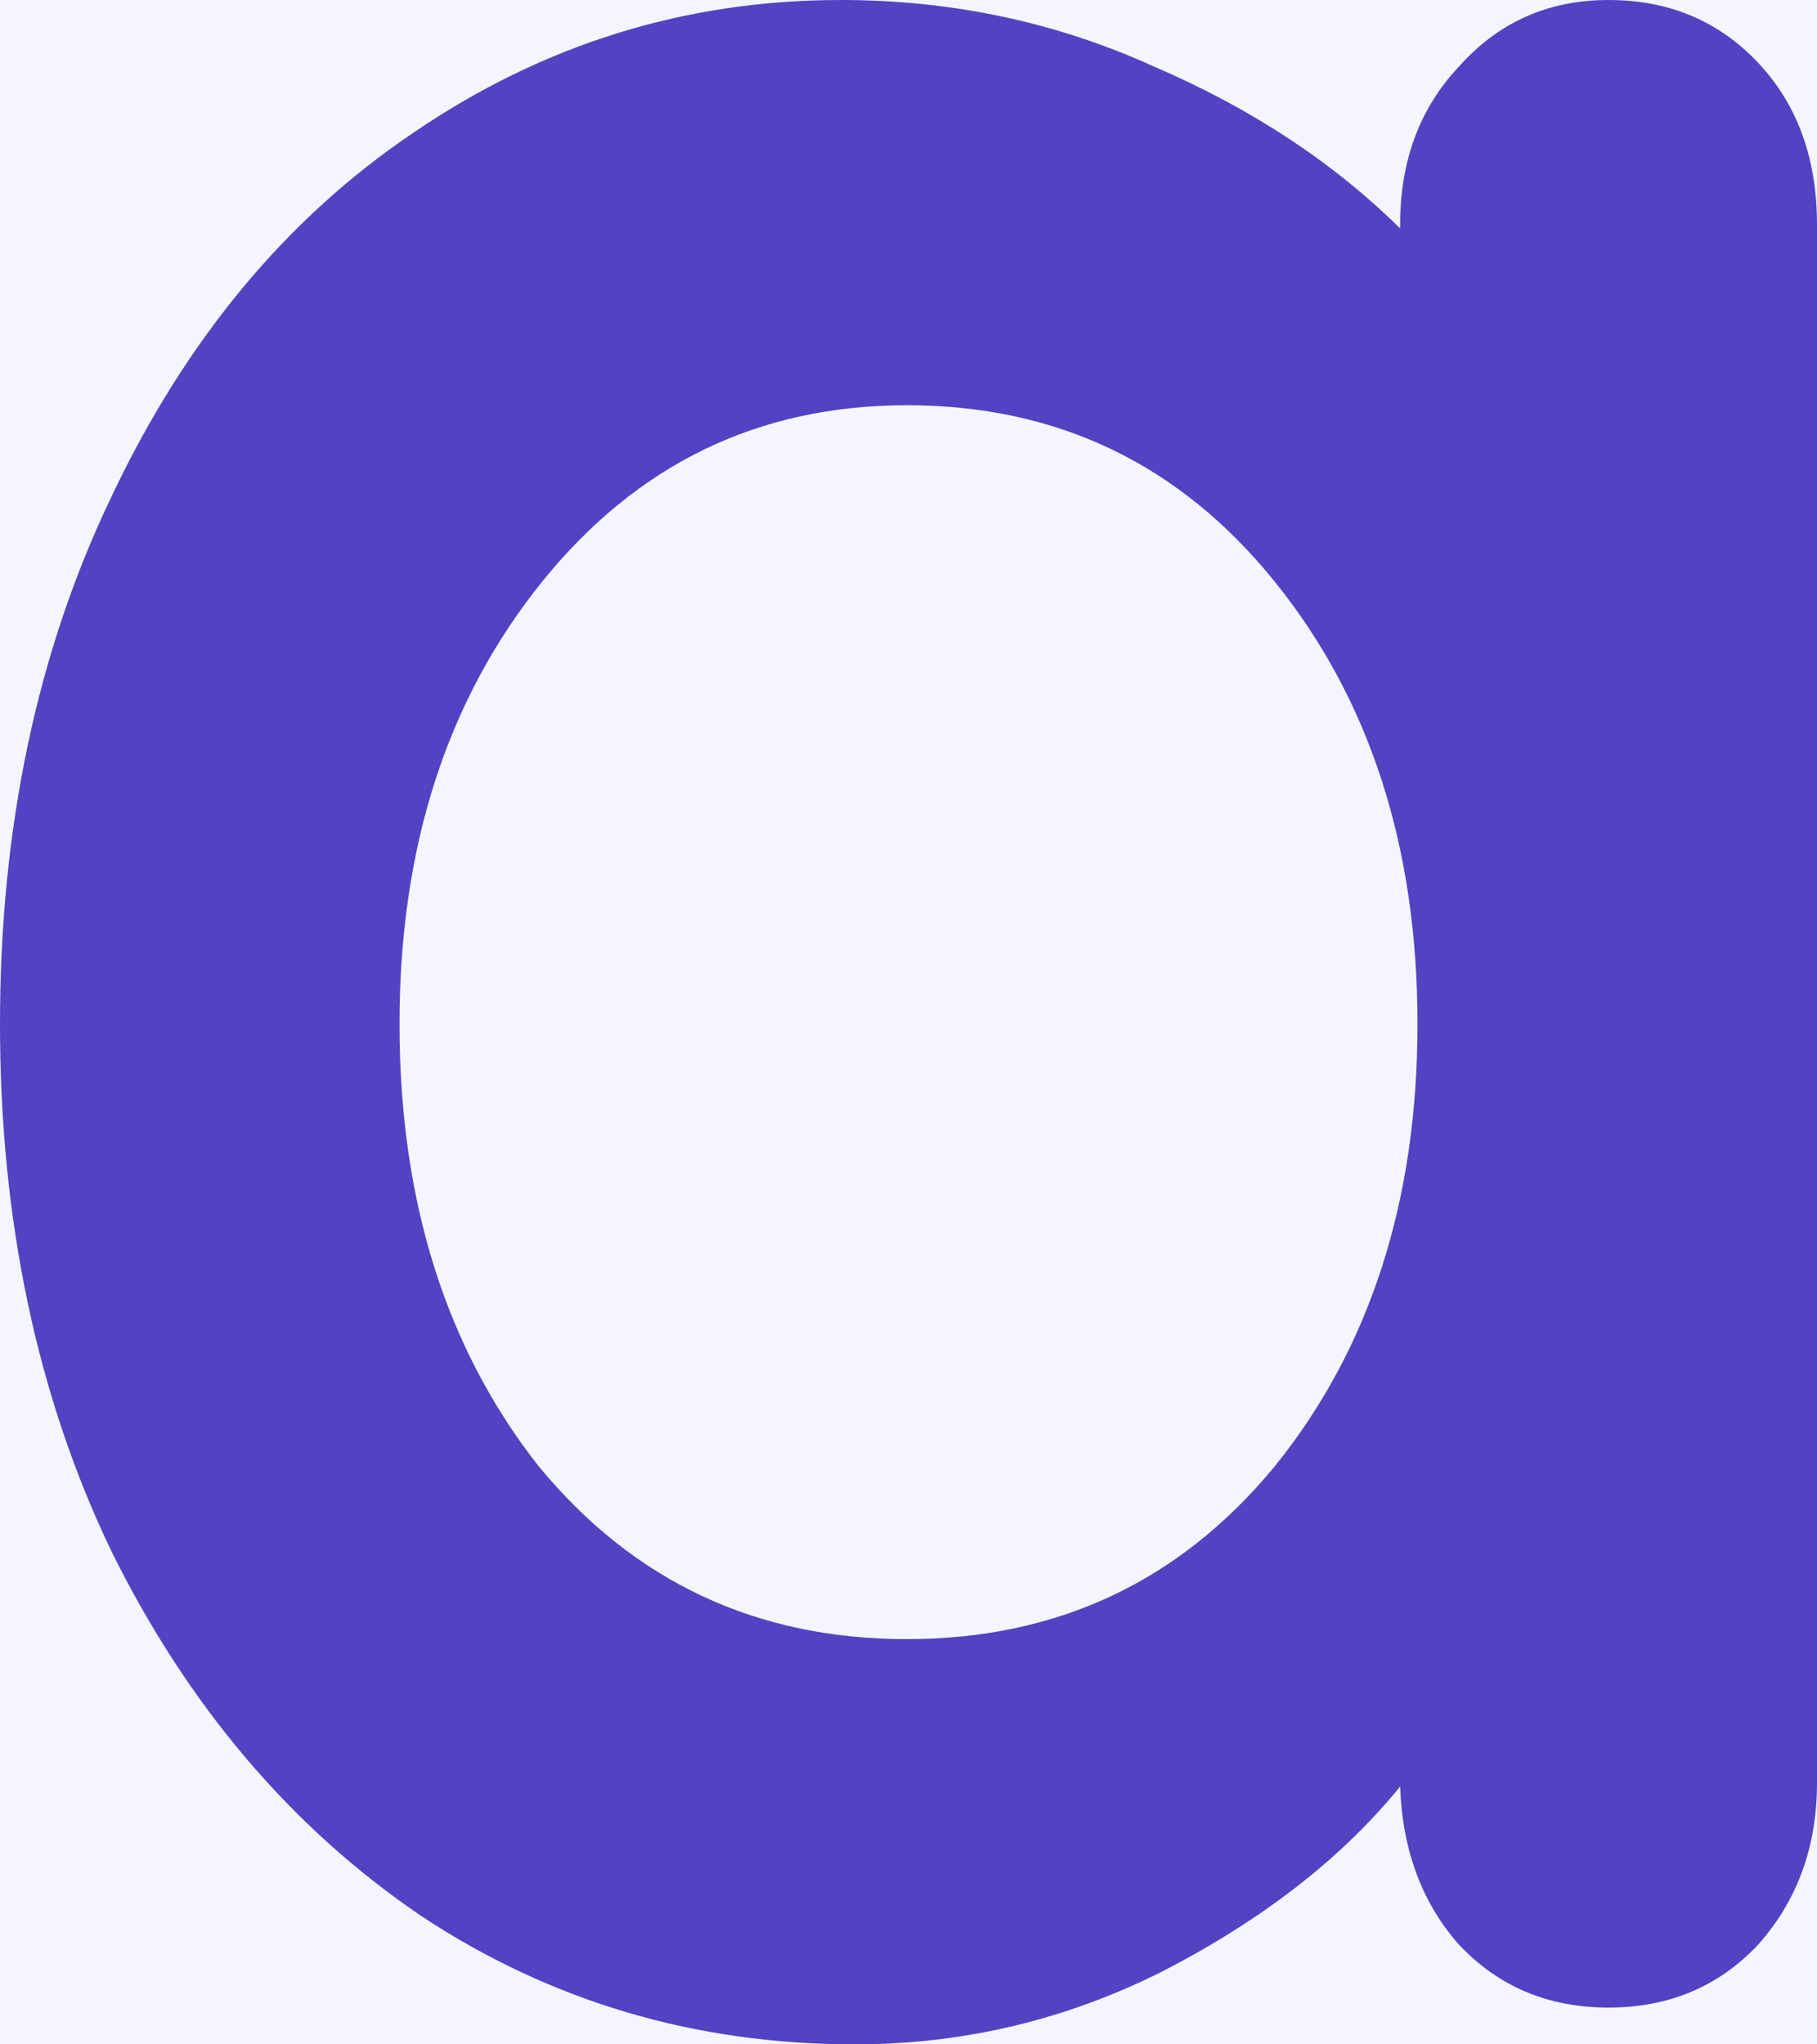 <svg width="16" height="18" viewBox="0 0 16 18" fill="none" xmlns="http://www.w3.org/2000/svg">
<rect width="16" height="18" fill="#F5F5F5"/>
<g id="Screen 2">
<rect width="1920" height="1140" transform="translate(-220 -63)" fill="white"/>
<g id="background">
</g>
<g id="Desktop/Default">
<g id="header/right">
<g id="logo">
<rect x="-32" y="-31" width="80" height="80" rx="40" fill="#F5F5FF"/>
<g id="symbol">
<path id="a" d="M14.164 0C14.695 0 15.133 0.184 15.48 0.551C15.827 0.919 16 1.395 16 1.978V15.697C16 16.259 15.827 16.735 15.48 17.124C15.133 17.492 14.695 17.676 14.164 17.676C13.634 17.676 13.196 17.492 12.849 17.124C12.523 16.757 12.349 16.292 12.329 15.73C11.819 16.357 11.126 16.897 10.249 17.351C9.392 17.784 8.484 18 7.526 18C6.119 18 4.844 17.622 3.702 16.865C2.56 16.087 1.652 15.016 0.979 13.654C0.326 12.292 0 10.746 0 9.016C0 7.286 0.326 5.741 0.979 4.378C1.632 2.995 2.519 1.924 3.641 1.168C4.783 0.389 6.037 0 7.403 0C8.382 0 9.3 0.195 10.157 0.584C11.013 0.951 11.737 1.427 12.329 2.011V1.978C12.329 1.416 12.502 0.951 12.849 0.584C13.196 0.195 13.634 0 14.164 0ZM7.985 14.432C9.31 14.432 10.391 13.924 11.227 12.908C12.064 11.87 12.482 10.573 12.482 9.016C12.482 7.459 12.064 6.162 11.227 5.124C10.391 4.086 9.31 3.568 7.985 3.568C6.679 3.568 5.609 4.086 4.772 5.124C3.936 6.162 3.518 7.459 3.518 9.016C3.518 10.573 3.926 11.87 4.742 12.908C5.578 13.924 6.659 14.432 7.985 14.432Z" fill="#5243C2"/>
</g>
</g>
</g>
</g>
</g>
</svg>
